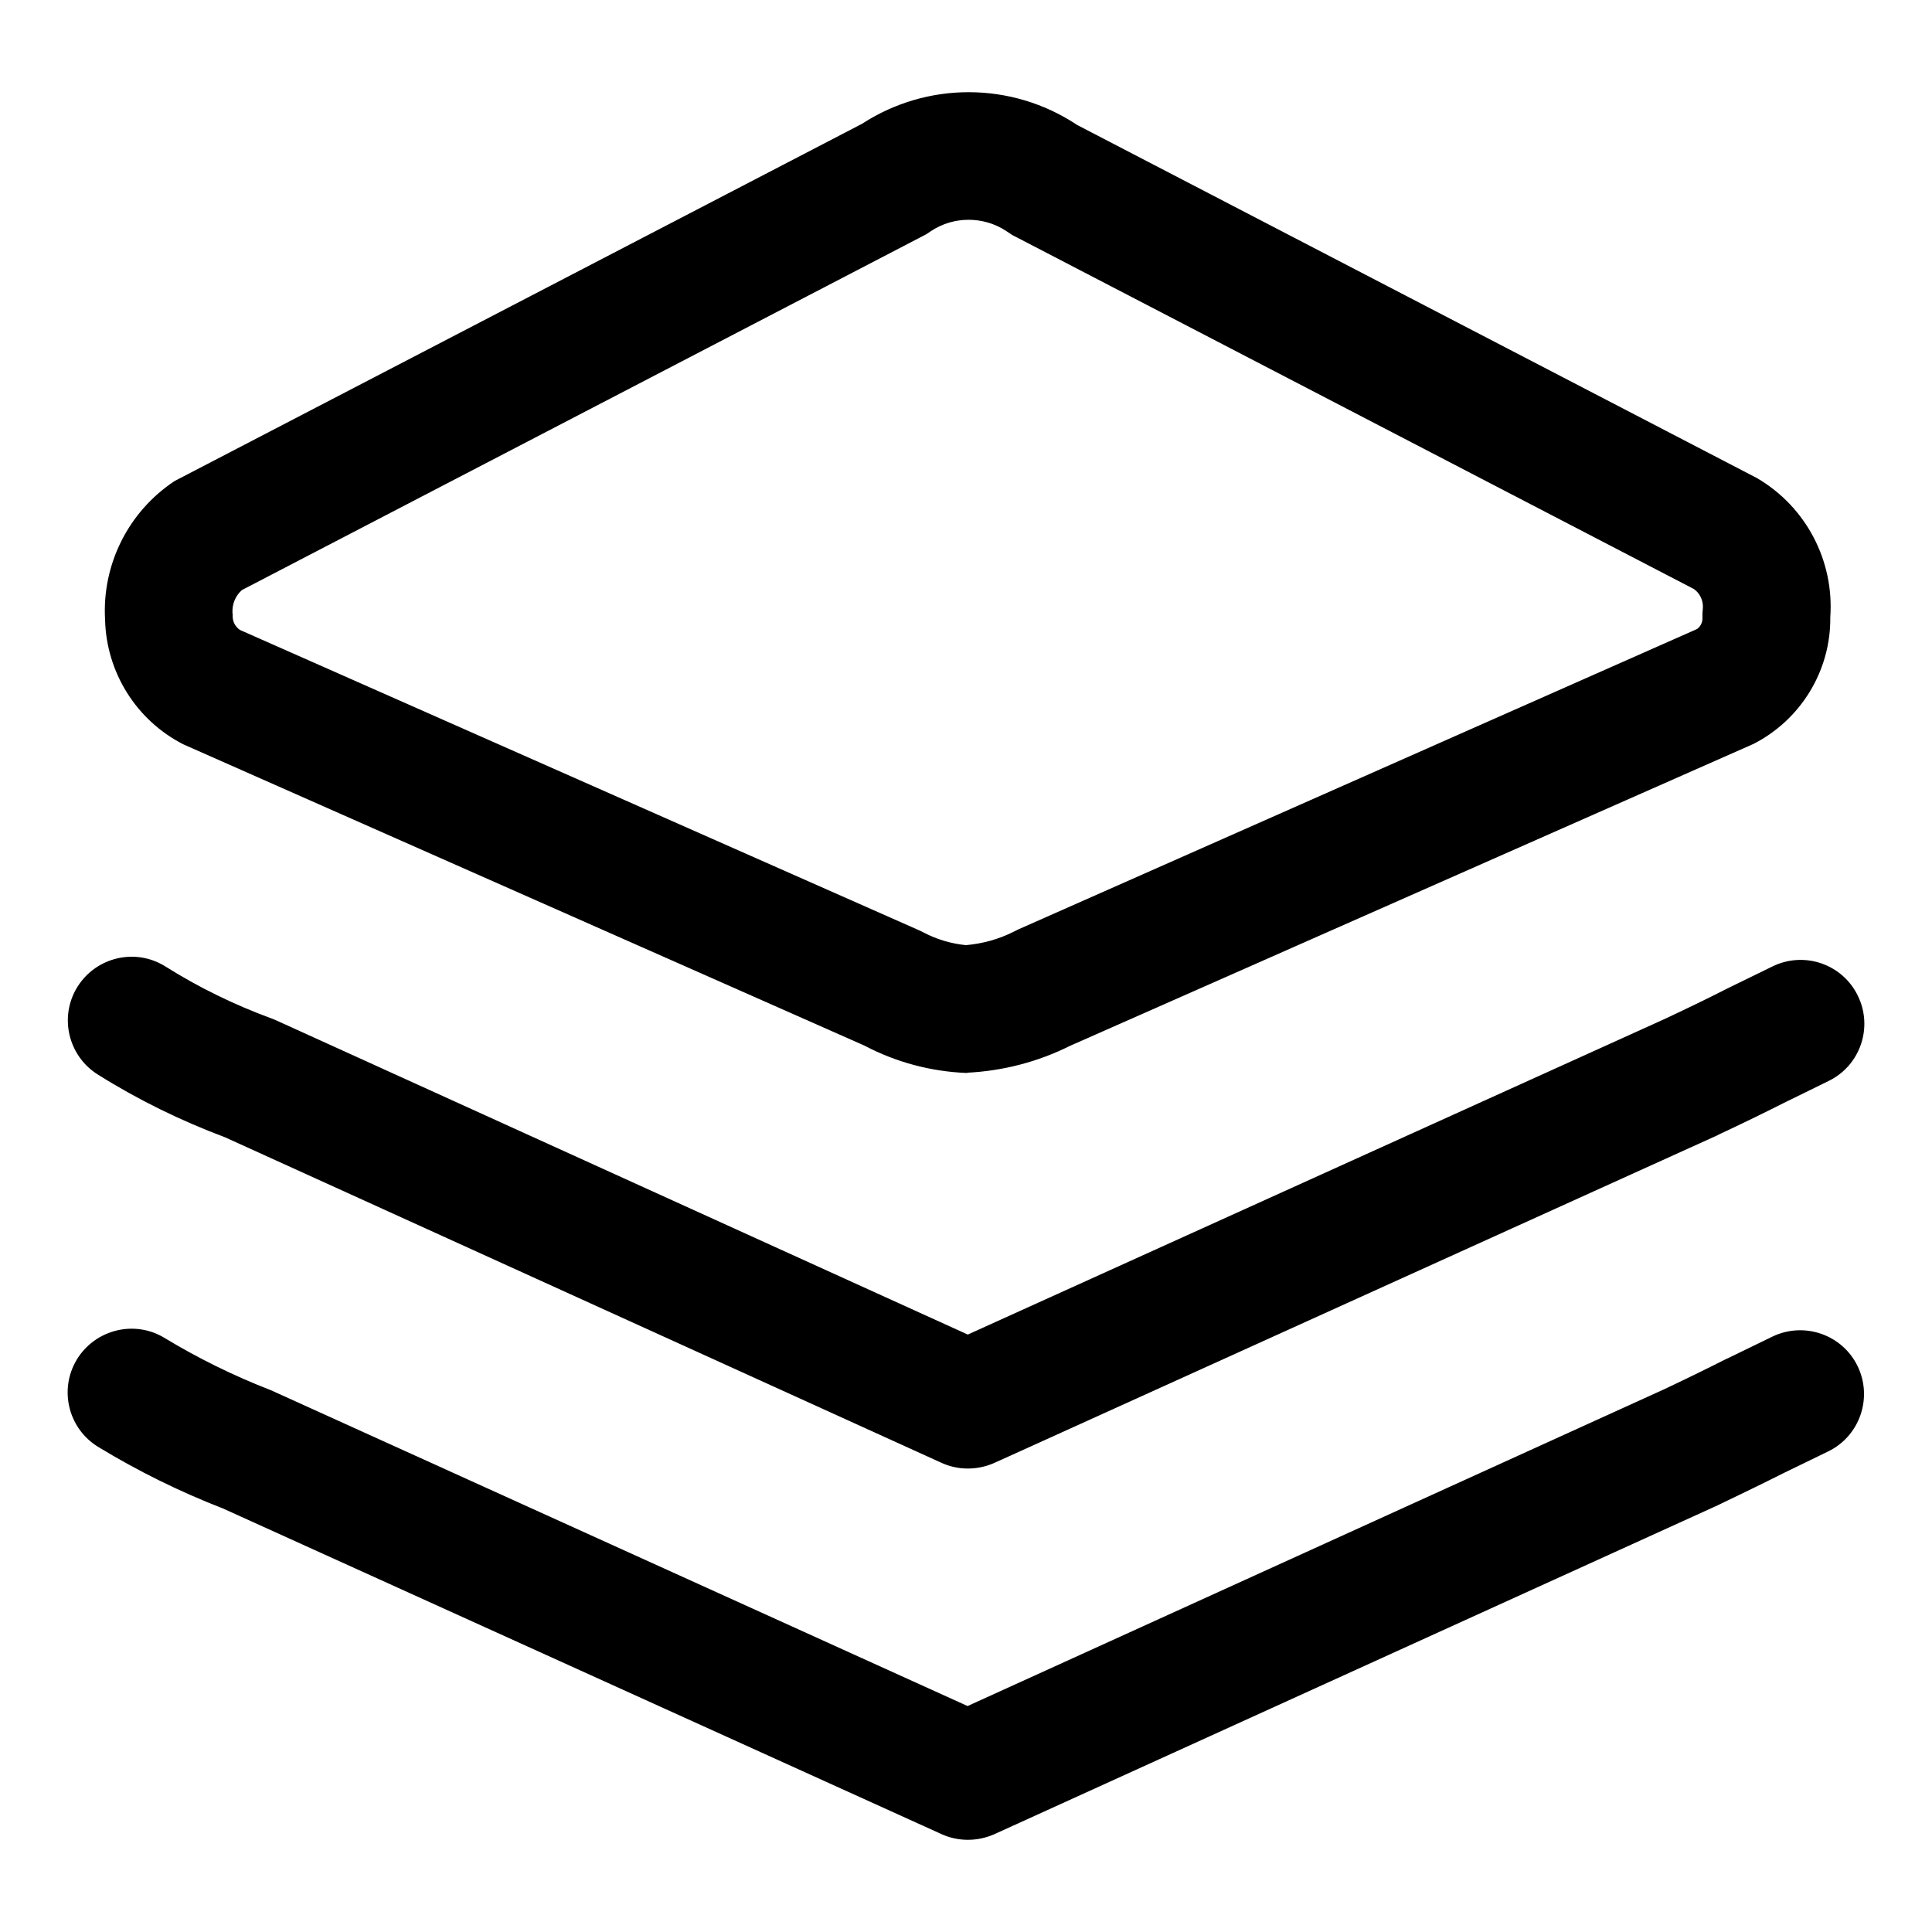 <svg width="200" height="200" viewBox="0 0 1024 1024" xmlns="http://www.w3.org/2000/svg" p-id="7452" version="1.1" class="icon" t="1707185773625">

 <g>
  <g stroke="null" id="svg_3">
   <path stroke="null" id="svg_1" p-id="7453" d="m512.944,777.856c-4.664,0 -9.439,-0.999 -13.77,-2.998l-379.795,-172.573c-23.432,-8.773 -46.086,-19.878 -67.297,-33.204c-15.547,-9.773 -20.322,-30.317 -10.55,-45.864c9.773,-15.547 30.317,-20.322 45.864,-10.55c17.657,11.105 36.536,20.322 56.192,27.541c0.777,0.333 1.555,0.555 2.221,0.888l367.135,166.799l369.578,-167.354c11.105,-5.219 22.21,-10.55 33.093,-16.102c0.111,-0.111 0.222,-0.111 0.444,-0.222l23.654,-11.549c16.547,-8.107 36.536,-1.222 44.532,15.325c8.107,16.547 1.222,36.536 -15.325,44.532l-23.543,11.549c-11.438,5.775 -23.099,11.438 -34.759,16.88c-0.111,0.111 -0.222,0.111 -0.333,0.222l-383.571,173.795c-4.331,1.888 -8.995,2.887 -13.77,2.887z"/>
   <path stroke="null" id="svg_2" p-id="7454" d="m512.944,974.639c-4.664,0 -9.439,-0.999 -13.77,-2.998l-380.794,-172.573c-22.877,-8.884 -44.976,-19.767 -65.964,-32.538c-15.769,-9.55 -20.767,-30.095 -11.216,-45.753s30.095,-20.767 45.753,-11.216c17.768,10.772 36.758,20.1 56.192,27.652c0.555,0.222 1.222,0.444 1.777,0.777l367.912,166.799l369.467,-168.02c11.327,-5.33 22.21,-10.661 33.204,-16.213c0.111,0 0.222,-0.111 0.333,-0.111l23.765,-11.549c16.547,-7.996 36.536,-1.111 44.532,15.436c7.996,16.547 1.111,36.536 -15.436,44.532l-23.543,11.438c-11.438,5.775 -22.765,11.216 -34.537,16.88c-0.111,0.111 -0.333,0.111 -0.444,0.222l-383.46,174.35c-4.331,1.888 -8.995,2.887 -13.77,2.887zm0.444,-858.647c7.218,0 14.326,2.11 20.322,6.108l2.998,1.999l3.22,1.666l358.14,186.011c3.332,2.332 5.219,6.33 4.997,10.439l-0.222,2.776l0,2.776c0,2.443 -1.222,4.775 -3.22,6.108l-359.584,159.136l-1.333,0.666l-1.333,0.666c-7.996,3.998 -16.547,6.33 -25.431,7.107c-7.774,-0.777 -15.436,-2.998 -22.432,-6.663l-1.999,-0.999l-1.999,-0.888l-358.584,-158.581c-2.443,-1.666 -3.998,-4.331 -4.109,-7.329l0,-1.111l-0.111,-1.111c-0.222,-4.775 1.666,-9.328 5.219,-12.438l359.917,-187.121l2.776,-1.444l2.665,-1.777c6.108,-3.998 12.993,-5.997 20.1,-5.997m0,-66.631c-19.545,0 -39.09,5.553 -56.192,16.658l-364.359,189.342c-24.32,16.102 -38.313,43.865 -36.647,73.072c0.666,27.763 16.436,52.971 41.2,65.631l361.027,159.692c16.658,8.773 34.981,13.659 53.749,14.437l0,-0.111c18.99,-0.888 37.646,-5.664 54.748,-14.215l362.249,-160.025c24.986,-12.771 40.756,-38.646 40.423,-66.742c2.11,-29.762 -12.771,-58.191 -38.646,-73.294l-360.25,-187.121c-17.324,-11.549 -37.313,-17.324 -57.302,-17.324z"/>
  </g>
 </g>
</svg>